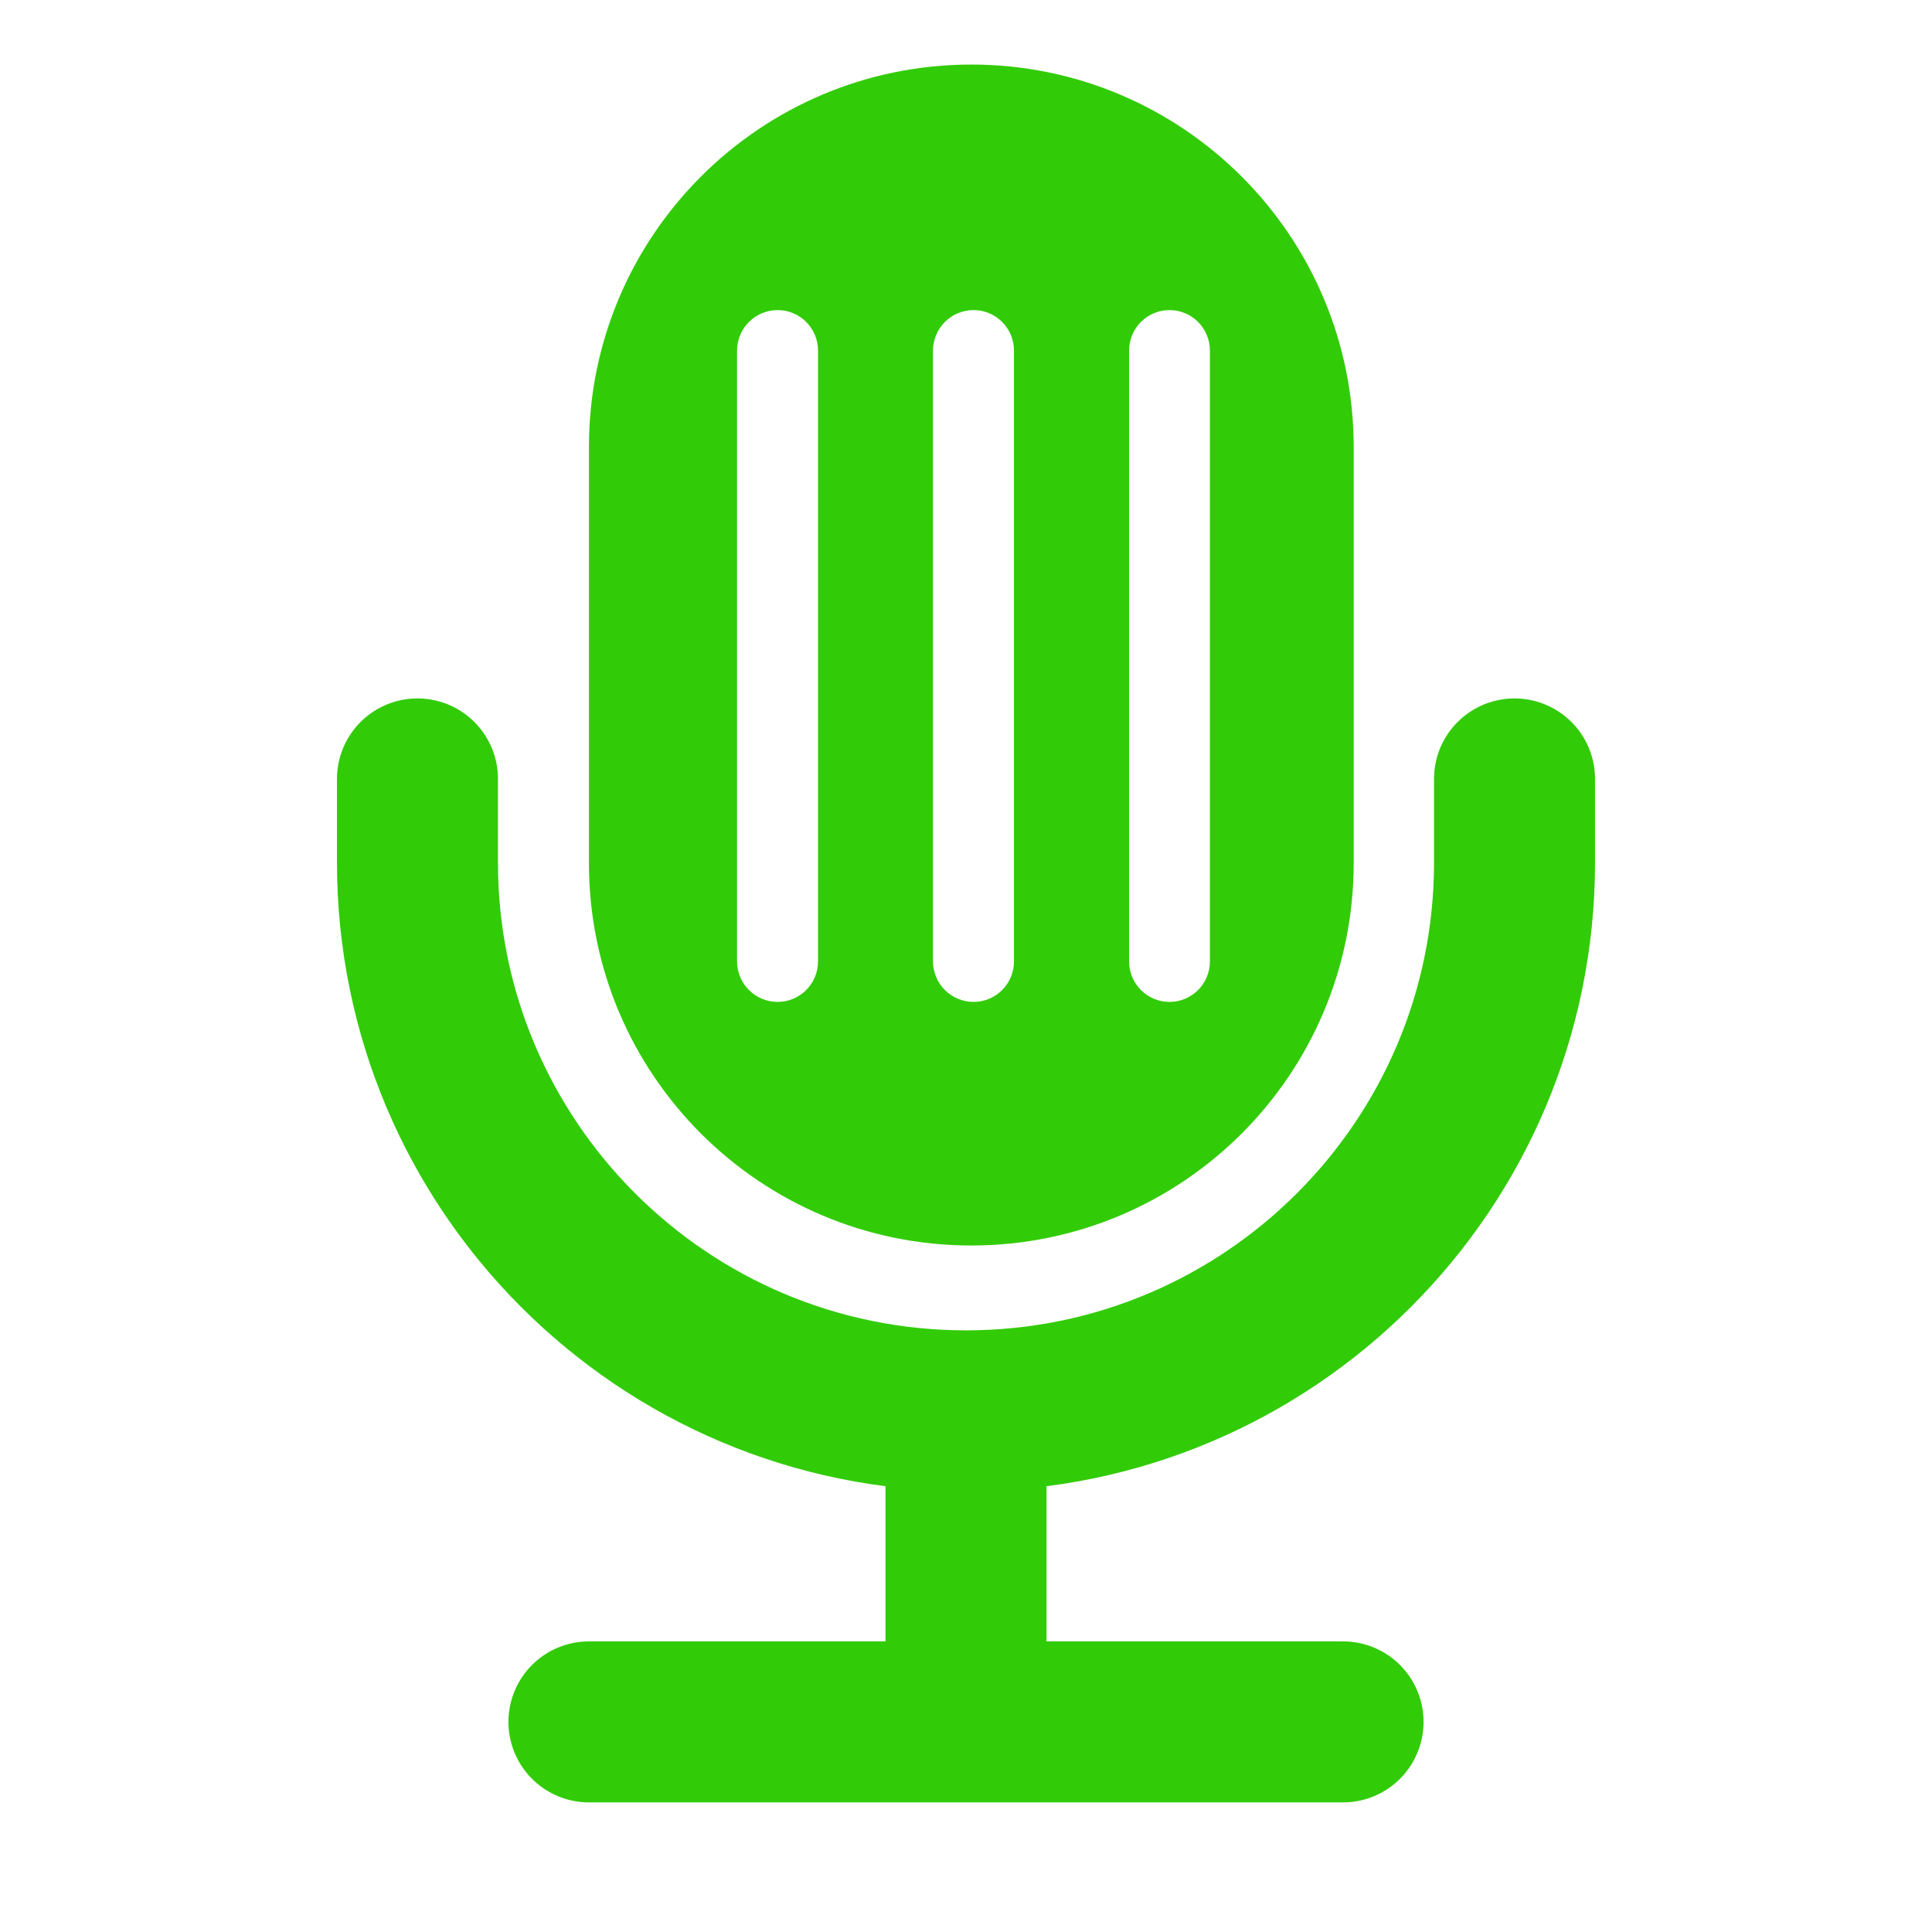 <svg viewBox="0 0 12 12" fill="none" xmlns="http://www.w3.org/2000/svg">
<path d="M2.593 4.838V5.357C2.593 7.238 4.119 8.763 6 8.763V8.763C7.881 8.763 9.407 7.238 9.407 5.357V4.838" stroke="#32CB08" stroke-linecap="round"/>
<path d="M6 8.695V10.695" stroke="#32CB08"/>
<path d="M3.658 10.695L8.342 10.695" stroke="#32CB08" stroke-linecap="round"/>
<path fill-rule="evenodd" clip-rule="evenodd" d="M6.033 0.401C4.721 0.401 3.658 1.465 3.658 2.776V5.361C3.658 6.673 4.721 7.736 6.033 7.736C7.345 7.736 8.408 6.673 8.408 5.361V2.776C8.408 1.465 7.345 0.401 6.033 0.401ZM6.298 2.178C6.298 2.039 6.186 1.926 6.047 1.926C5.908 1.926 5.795 2.039 5.795 2.178V5.971C5.795 6.11 5.908 6.223 6.047 6.223C6.186 6.223 6.298 6.11 6.298 5.971L6.298 2.178ZM4.83 1.926C4.969 1.926 5.081 2.039 5.081 2.178L5.081 5.971C5.081 6.11 4.969 6.223 4.83 6.223C4.691 6.223 4.578 6.11 4.578 5.971L4.578 2.178C4.578 2.039 4.691 1.926 4.83 1.926ZM7.515 2.178C7.515 2.039 7.403 1.926 7.264 1.926C7.125 1.926 7.013 2.039 7.013 2.178L7.013 5.971C7.013 6.11 7.125 6.223 7.264 6.223C7.403 6.223 7.515 6.11 7.515 5.971V2.178Z" fill="#32CB08"/>
</svg>
